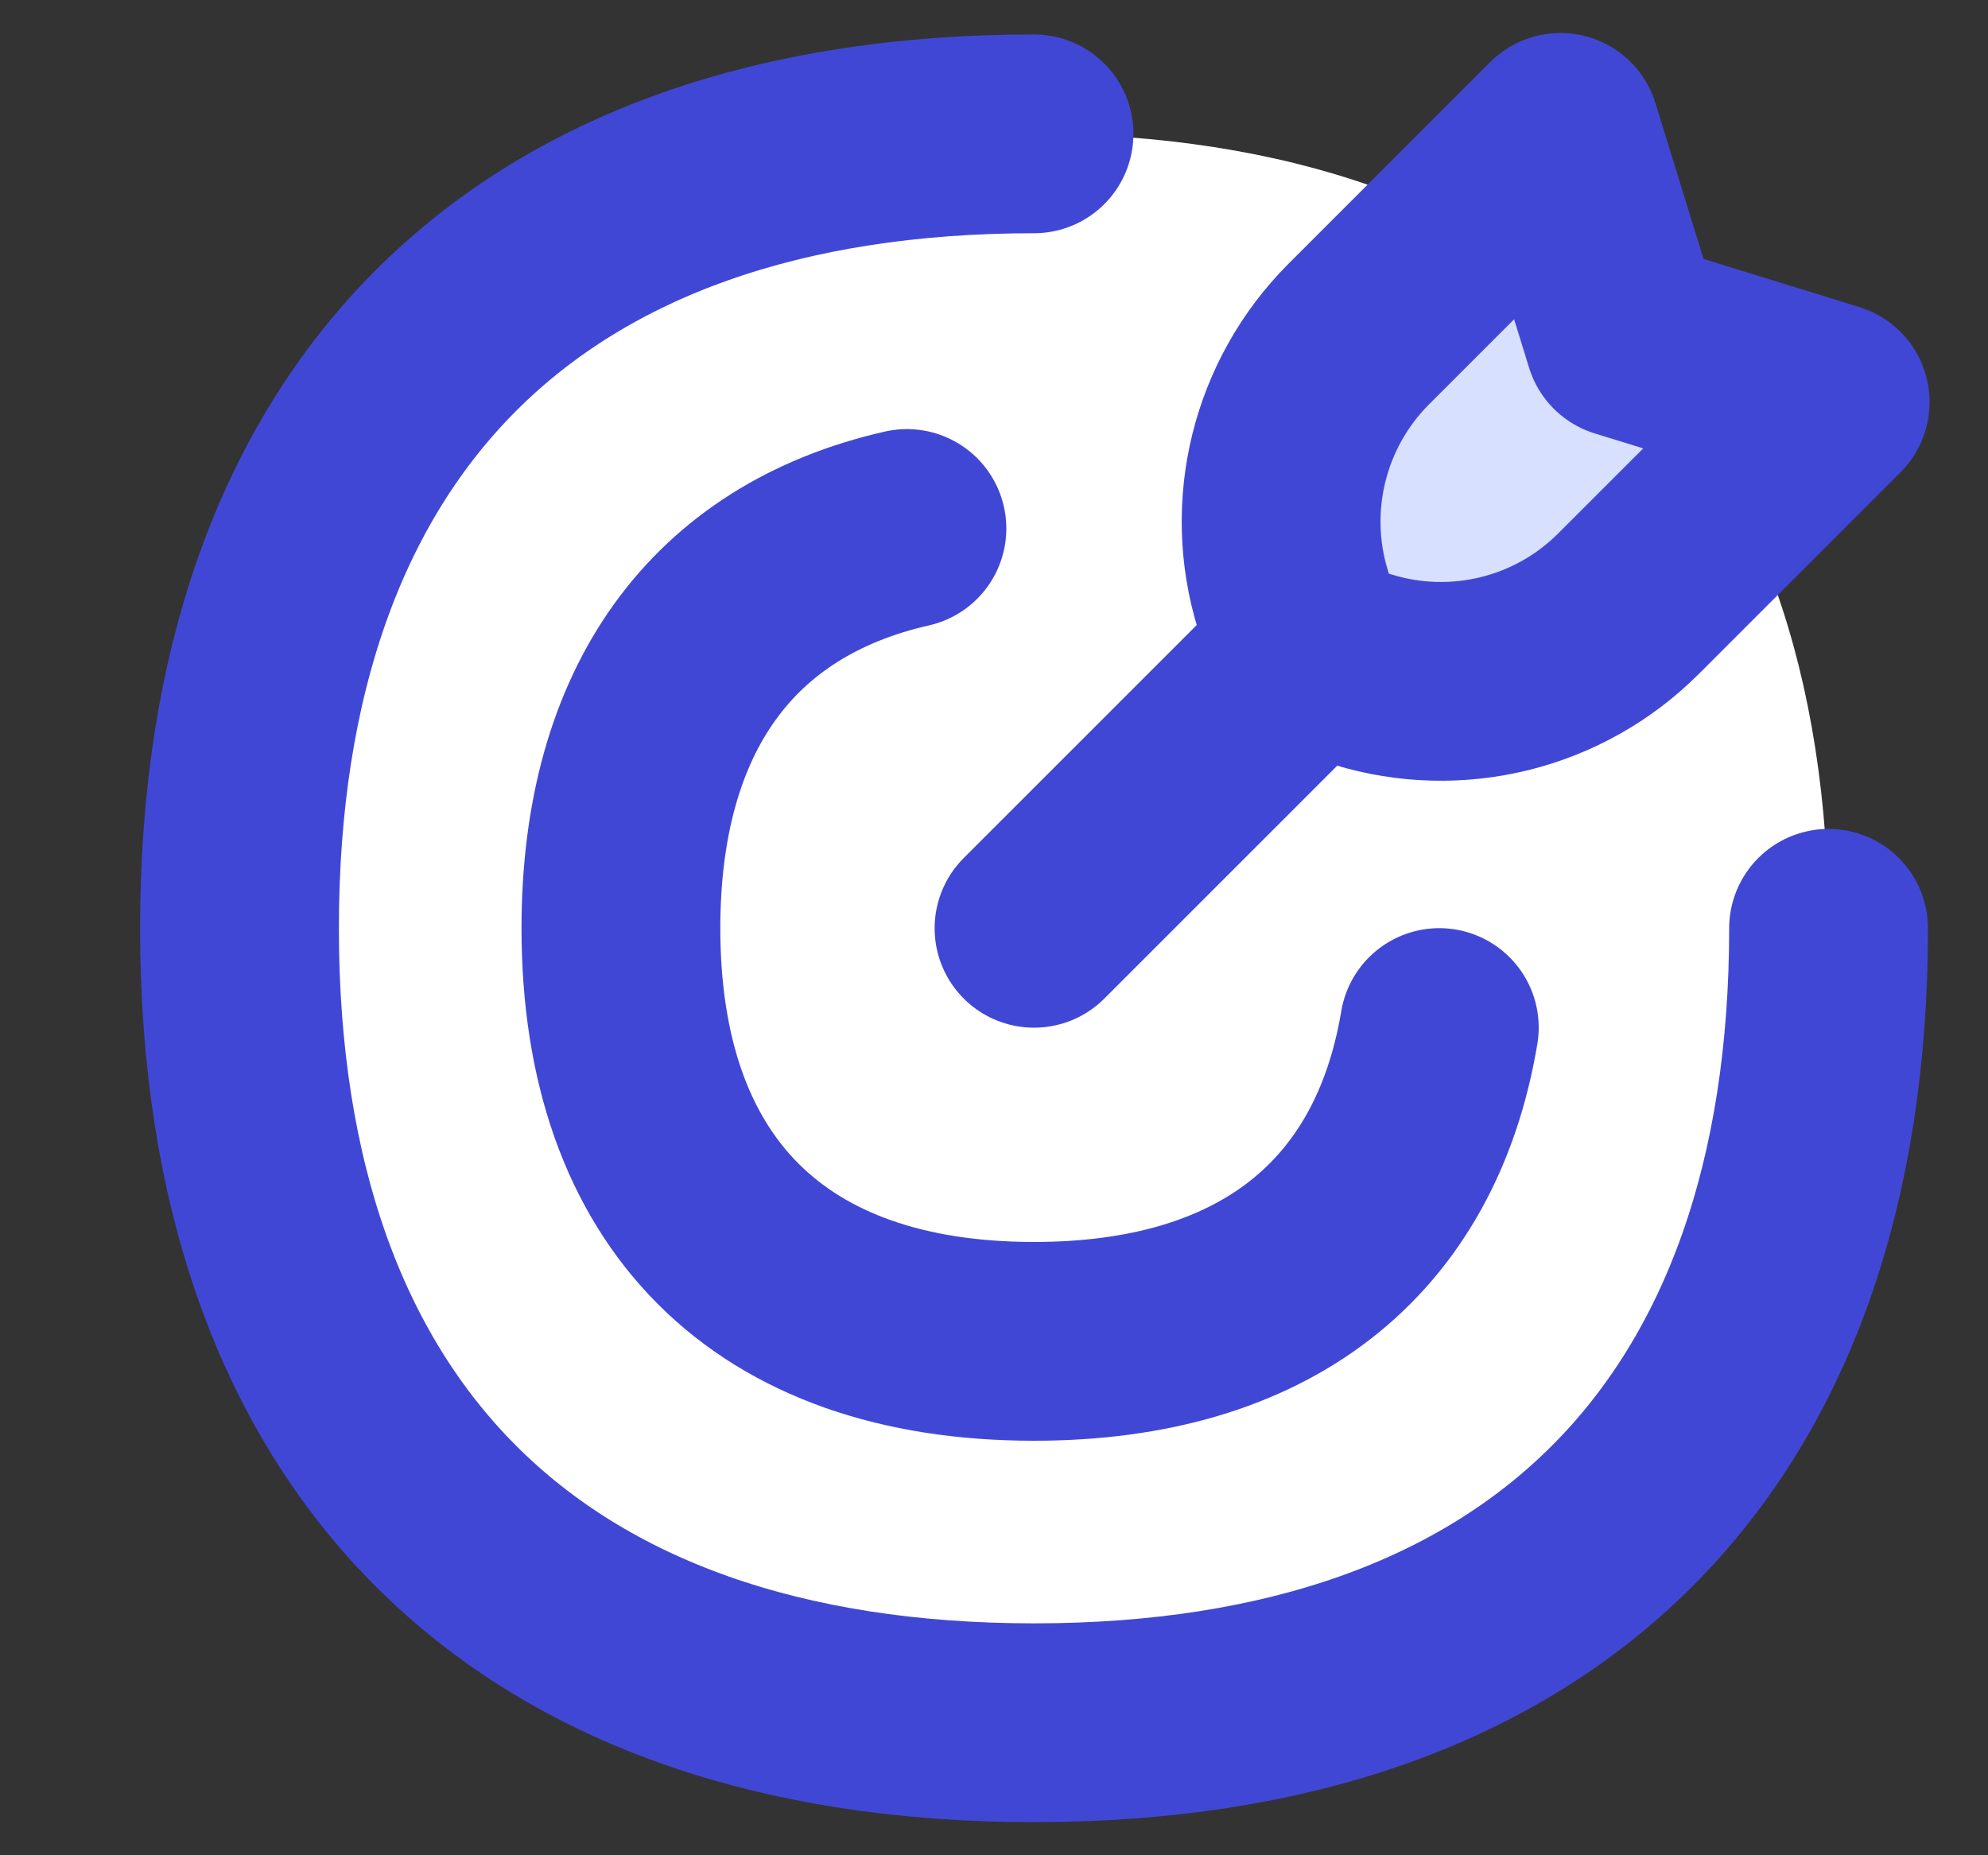 <svg fill="none" height="14" viewBox="0 0 15 14" width="15" xmlns="http://www.w3.org/2000/svg"><rect x="0" y="0" width="15" height="14" fill="#333333" stroke="none"/><path d="m7.802 13c3.836 0 5.995-2.158 5.995-5.995 0-3.837-2.158-5.995-5.995-5.995-3.837 0-5.995 2.158-5.995 5.995 0 3.837 2.158 5.995 5.995 5.995z" fill="#fff"/><g stroke="#4147d5" stroke-linecap="round" stroke-linejoin="round" stroke-width="1.5"><path d="m13.797 7.005c0 3.837-2.158 5.995-5.995 5.995-3.837 0-5.995-2.158-5.995-5.995 0-3.837 2.158-5.995 5.995-5.995"/><path d="m6.843 3.988c-1.392.316-2.158 1.368-2.158 3.017 0 1.995 1.122 3.117 3.117 3.117 1.729 0 2.803-.843 3.058-2.368"/><path d="m7.802 7.005 2.077-2.077"/><path d="m9.879 4.929-.124-.404c-.218-.708-.027-1.479.497-2.004l1.522-1.522.48 1.555 1.555.48-1.522 1.522c-.524.524-1.295.715-2.004.497z" fill="#d7e0ff"/></g></svg>